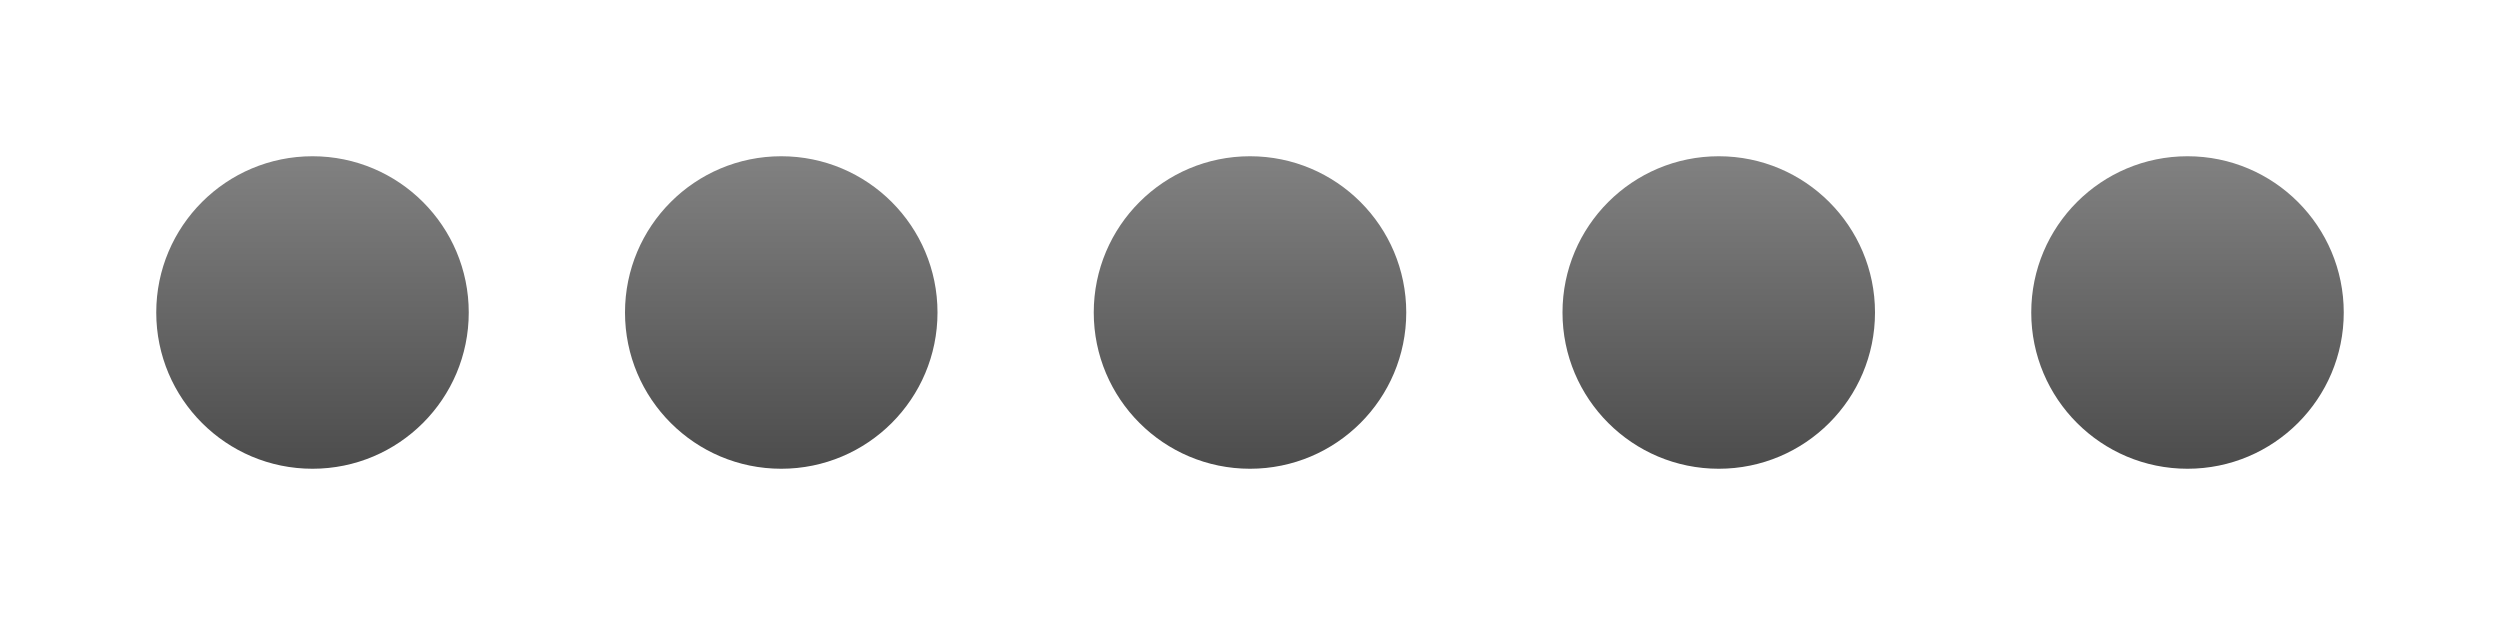 <?xml version="1.0" encoding="utf-8"?>
<!-- Generator: Adobe Illustrator 16.0.3, SVG Export Plug-In . SVG Version: 6.00 Build 0)  -->
<!DOCTYPE svg PUBLIC "-//W3C//DTD SVG 1.1//EN" "http://www.w3.org/Graphics/SVG/1.1/DTD/svg11.dtd">
<svg version="1.1" id="Layer_3" xmlns="http://www.w3.org/2000/svg" xmlns:xlink="http://www.w3.org/1999/xlink" x="0px" y="0px"
	 width="16px" height="4px" viewBox="0 0 16 4" enable-background="new 0 0 16 4" xml:space="preserve">
<linearGradient id="SVGID_1_" gradientUnits="userSpaceOnUse" x1="2" y1="1.042" x2="2" y2="2.961">
	<stop  offset="0" style="stop-color:#808080"/>
	<stop  offset="1" style="stop-color:#4D4D4D"/>
</linearGradient>
<circle fill="url(#SVGID_1_)" cx="2" cy="2" r="1"/>
<linearGradient id="SVGID_2_" gradientUnits="userSpaceOnUse" x1="5" y1="1.042" x2="5" y2="2.961">
	<stop  offset="0" style="stop-color:#808080"/>
	<stop  offset="1" style="stop-color:#4D4D4D"/>
</linearGradient>
<circle fill="url(#SVGID_2_)" cx="5" cy="2" r="1"/>
<linearGradient id="SVGID_3_" gradientUnits="userSpaceOnUse" x1="8" y1="1.042" x2="8" y2="2.961">
	<stop  offset="0" style="stop-color:#808080"/>
	<stop  offset="1" style="stop-color:#4D4D4D"/>
</linearGradient>
<circle fill="url(#SVGID_3_)" cx="8" cy="2" r="1"/>
<linearGradient id="SVGID_4_" gradientUnits="userSpaceOnUse" x1="11" y1="1.042" x2="11" y2="2.961">
	<stop  offset="0" style="stop-color:#808080"/>
	<stop  offset="1" style="stop-color:#4D4D4D"/>
</linearGradient>
<circle fill="url(#SVGID_4_)" cx="11" cy="2" r="1"/>
<linearGradient id="SVGID_5_" gradientUnits="userSpaceOnUse" x1="14" y1="1.042" x2="14" y2="2.961">
	<stop  offset="0" style="stop-color:#808080"/>
	<stop  offset="1" style="stop-color:#4D4D4D"/>
</linearGradient>
<circle fill="url(#SVGID_5_)" cx="14" cy="2" r="1"/>
</svg>
